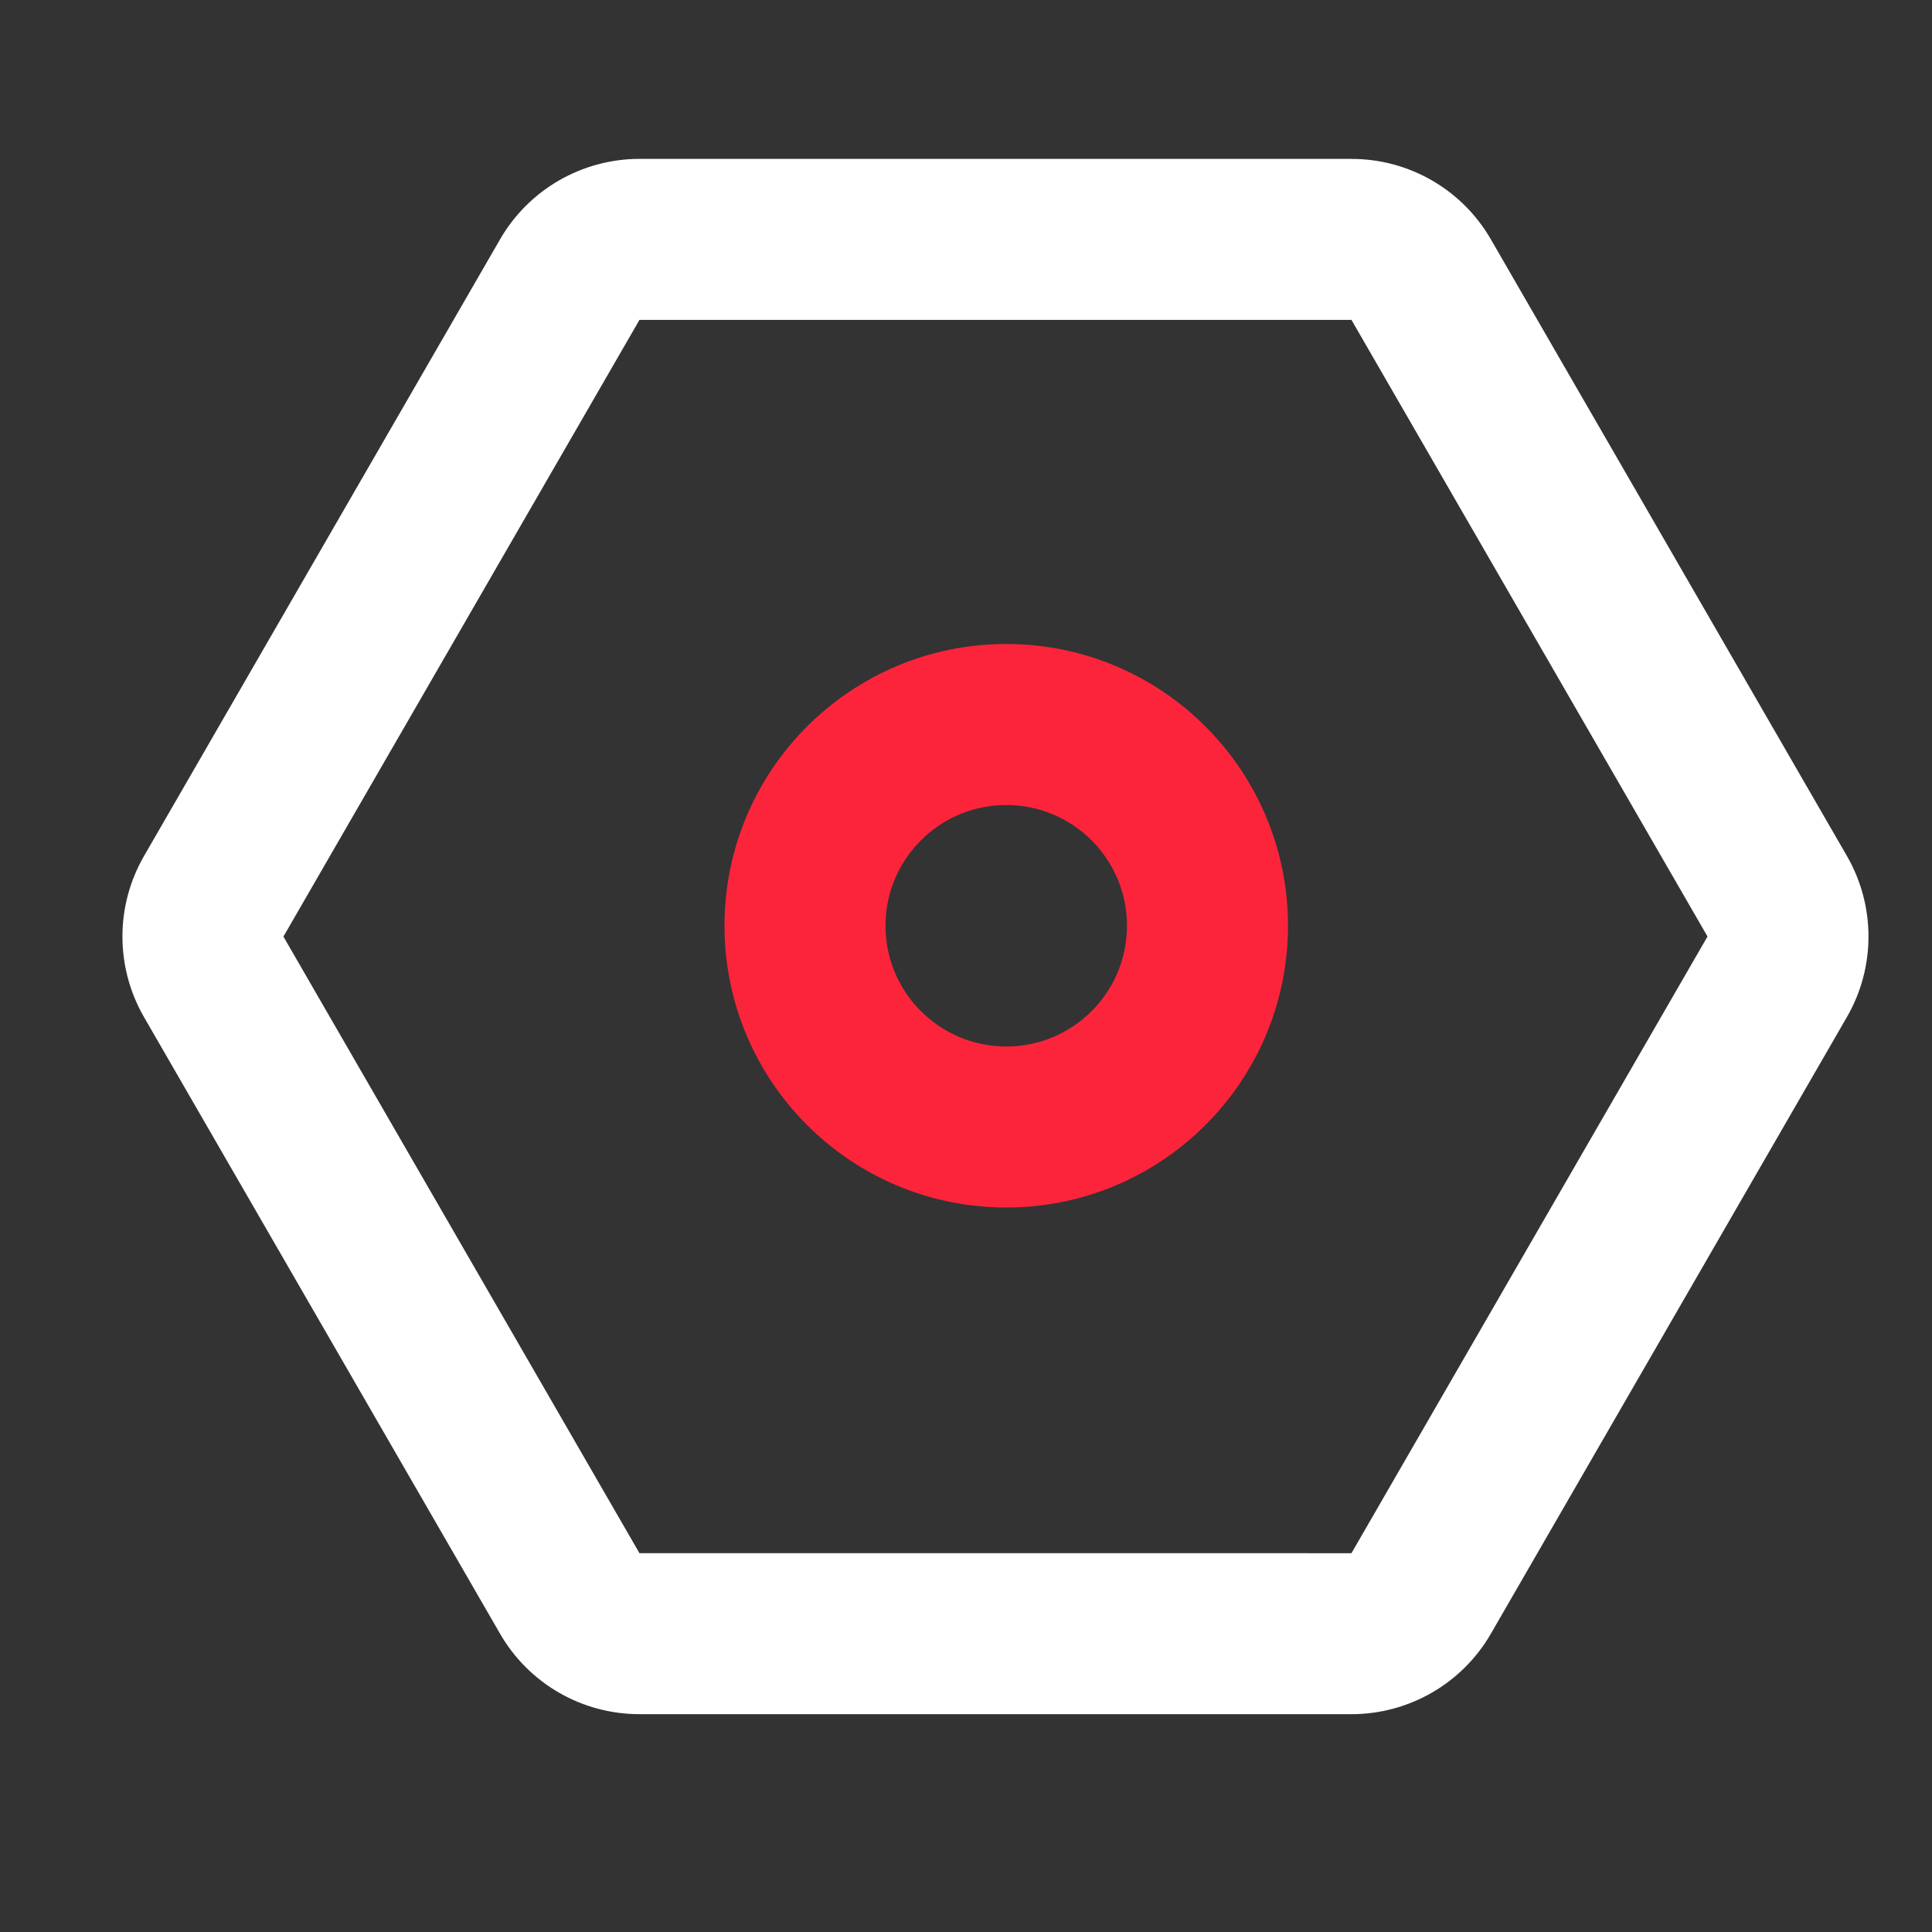 <?xml version="1.0" encoding="UTF-8"?>
<svg width="24px" height="24px" viewBox="0 0 24 24" version="1.1" xmlns="http://www.w3.org/2000/svg" xmlns:xlink="http://www.w3.org/1999/xlink">
    <rect x="0" y="0" width="24" height="24" fill="#333333" stroke="none"/>
    <title>icon/设置</title>
    <g id="icon/设置" stroke="none" stroke-width="1" fill="none" fill-rule="evenodd">
        <rect id="矩形" x="0" y="0" width="24" height="24"></rect>
        <path d="M11.366,1.057 C11.985,0.699 12.747,0.699 13.366,1.057 L21.026,5.479 C21.645,5.837 22.026,6.497 22.026,7.211 L22.026,16.057 C22.026,16.771 21.645,17.431 21.026,17.789 L13.366,22.211 C12.747,22.569 11.985,22.569 11.366,22.211 L3.706,17.789 C3.087,17.431 2.706,16.771 2.706,16.057 L2.706,7.211 C2.706,6.497 3.087,5.837 3.706,5.479 L11.366,1.057 Z M12.366,2.789 L4.706,7.211 L4.706,16.057 L12.366,20.479 L20.026,16.057 L20.026,7.211 L12.366,2.789 Z" id="多边形" fill="#FFFFFF" fill-rule="nonzero" transform="translate(12.366, 11.634) rotate(30) translate(-12.366, -11.634) "></path>
        <path d="M12.5,8 C14.433,8 16,9.567 16,11.5 C16,13.433 14.433,15 12.5,15 C10.567,15 9,13.433 9,11.5 C9,9.567 10.567,8 12.5,8 Z M12.5,10 C11.672,10 11,10.672 11,11.5 C11,12.328 11.672,13 12.5,13 C13.328,13 14,12.328 14,11.5 C14,10.672 13.328,10 12.5,10 Z" id="椭圆形" fill="#FC243B" fill-rule="nonzero"></path>
    </g>
</svg>